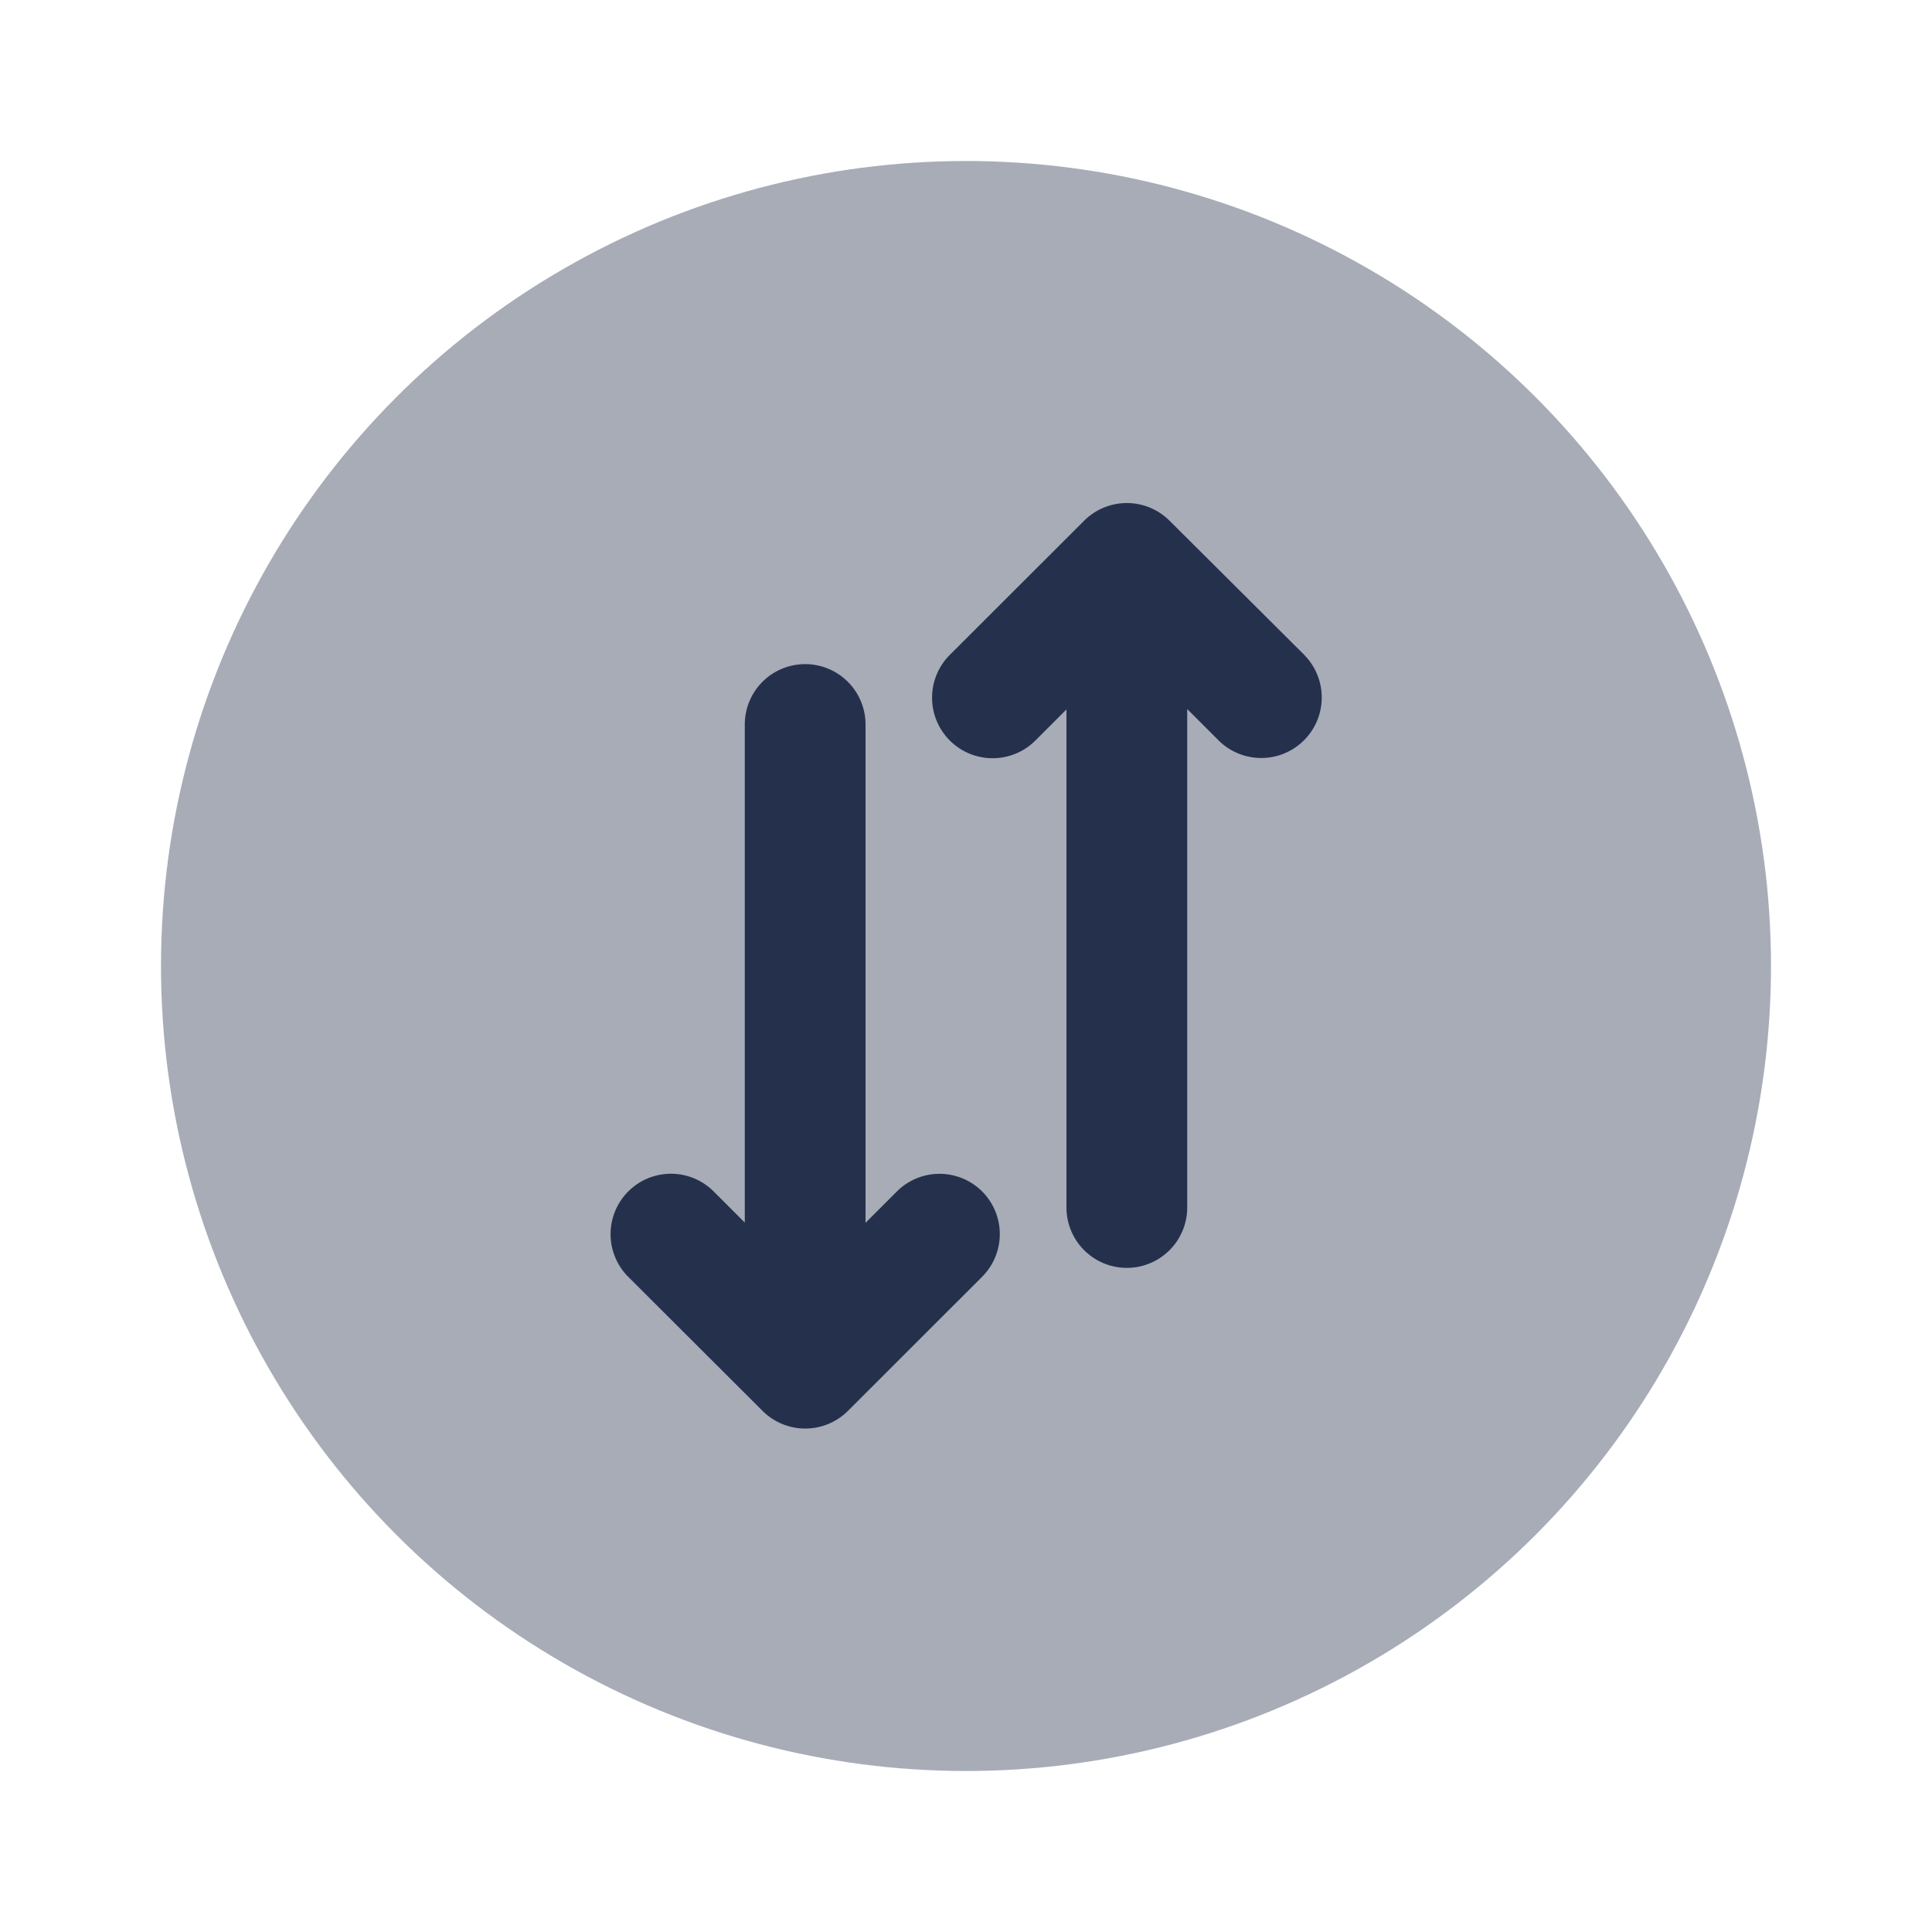 <svg id="Layer" xmlns="http://www.w3.org/2000/svg" viewBox="0 0 24 24">
    <defs>
        <style>.cls-1,.cls-2{fill:#25314c;}.cls-1{opacity:0.4;}</style>
    </defs>
    <g id="arrow-down-arrow-up-circle">
        <circle class="cls-1" cx="12" cy="12" r="10"/>
        <path class="cls-2"     d="M12.2,14.8a.75.75,0,0,1,0,1.061l-1.667,1.666a.751.751,0,0,1-1.06,0L7.805,15.862A.75.75,0,0,1,8.865,14.8l.387.387V9a.75.75,0,0,1,1.5,0v6.19l.387-.387A.75.75,0,0,1,12.2,14.8Zm4-6.667L14.528,6.468a.751.751,0,0,0-1.06,0L11.8,8.134A.75.75,0,1,0,12.861,9.2l.387-.387V15a.75.75,0,0,0,1.5,0V8.808l.387.387A.75.75,0,0,0,16.2,8.134Z"/>
    </g>
</svg>